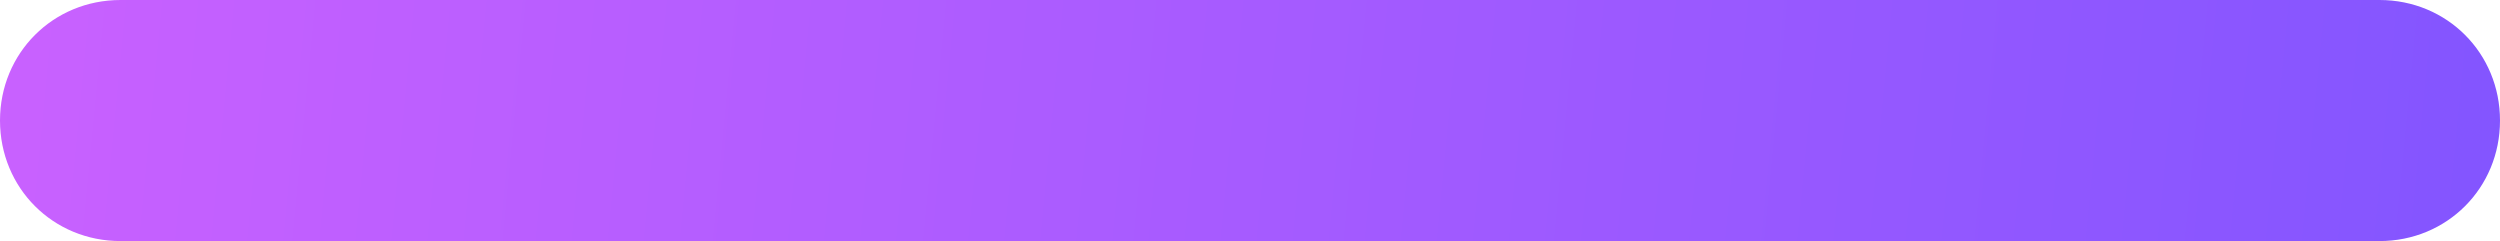 ﻿<?xml version="1.0" encoding="utf-8"?>
<svg version="1.1" xmlns:xlink="http://www.w3.org/1999/xlink" width="280px" height="27px" xmlns="http://www.w3.org/2000/svg">
  <defs>
    <linearGradient gradientUnits="userSpaceOnUse" x1="0" y1="0" x2="280" y2="27" id="LinearGradient4719">
      <stop id="Stop4720" stop-color="#c961ff" offset="0" />
      <stop id="Stop4721" stop-color="#8355ff" offset="1" />
    </linearGradient>
    <pattern id="BGPattern" patternUnits="userSpaceOnUse" alignment="0 0" imageRepeat="None" />
    <mask fill="white" id="Clip4722">
      <path d="M 13.5 27  C 5.94 27  0 21.06  0 13.5  C 0 5.94  5.94 0  13.5 0  L 266.5 0  C 274.06 0  280 5.94  280 13.5  C 280 21.06  274.06 27  266.5 27  L 13.5 27  Z " fill-rule="evenodd" />
    </mask>
  </defs>
  <g transform="matrix(1 0 0 1 -39 -249 )">
    <path d="M 13.5 27  C 5.94 27  0 21.06  0 13.5  C 0 5.94  5.94 0  13.5 0  L 266.5 0  C 274.06 0  280 5.94  280 13.5  C 280 21.06  274.06 27  266.5 27  L 13.5 27  Z " fill-rule="nonzero" fill="url(#LinearGradient4719)" stroke="none" transform="matrix(1 0 0 1 39 249 )" class="fill" />
    <path d="M 13.5 27  C 5.94 27  0 21.06  0 13.5  C 0 5.94  5.94 0  13.5 0  L 266.5 0  C 274.06 0  280 5.94  280 13.5  C 280 21.06  274.06 27  266.5 27  L 13.5 27  Z " stroke-width="0" stroke-dasharray="0" stroke="rgba(121, 121, 121, 1)" fill="none" transform="matrix(1 0 0 1 39 249 )" class="stroke" mask="url(#Clip4722)" />
  </g>
</svg>